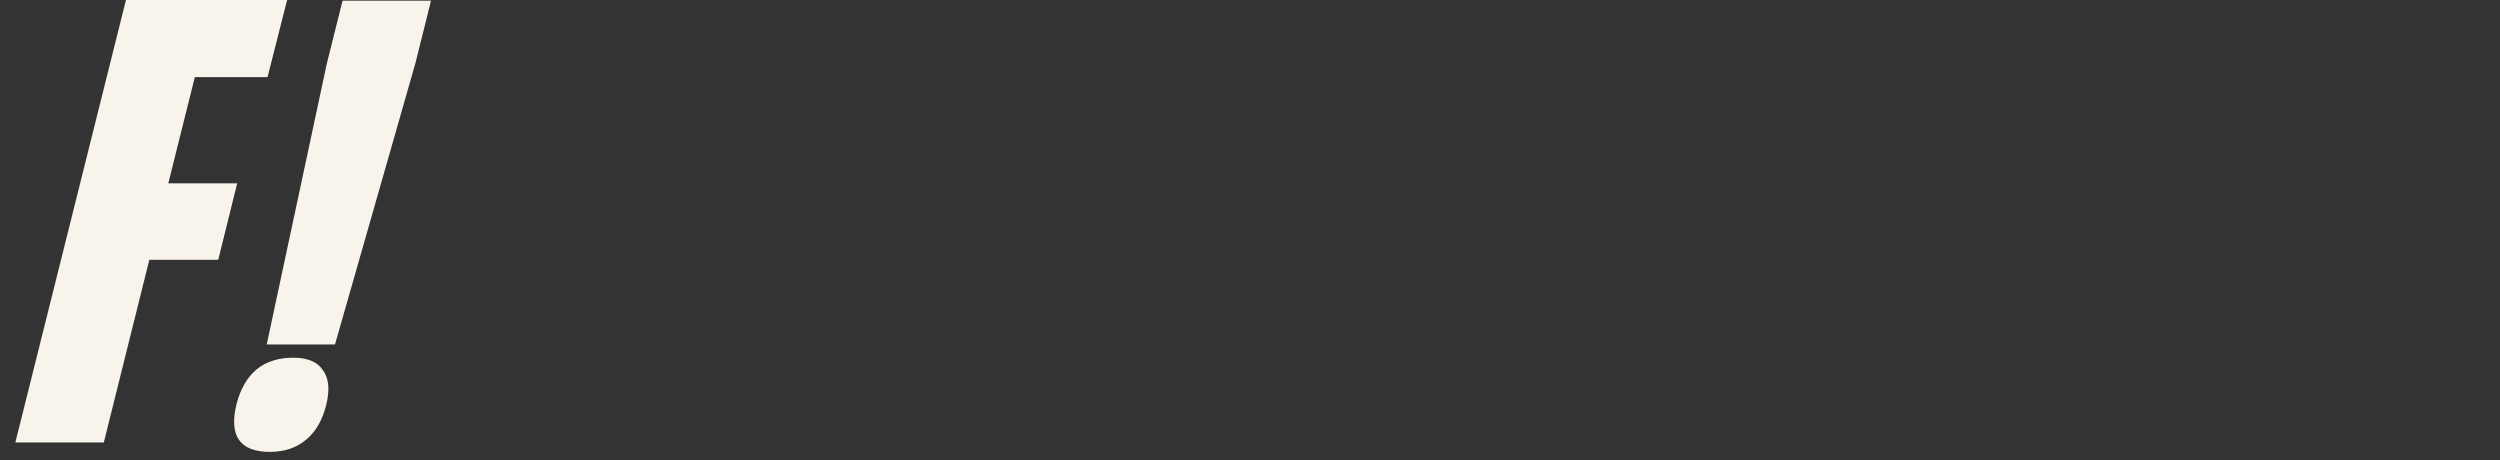 <svg width="125" height="23" viewBox="0 0 125 23" fill="none" xmlns="http://www.w3.org/2000/svg">
<rect x="0" y="0" width="125" height="23" fill="#333333" stroke="none"/>
<path fill-rule="evenodd" clip-rule="evenodd" d="M8.415 9.165L9.742 3.856H13.377L14.356 0H6.298L0.767 22.122H5.191L7.467 12.989H10.912L11.86 9.165H8.415ZM20.762 3.192L21.552 0.032H17.128L16.338 3.192L13.336 17.224H16.749L20.762 3.192ZM14.665 17.885C13.169 17.885 12.221 18.665 11.821 20.224C11.442 21.804 12 22.594 13.496 22.594C14.212 22.594 14.813 22.394 15.297 21.993C15.782 21.593 16.119 21.014 16.309 20.255C16.498 19.497 16.446 18.917 16.151 18.517C15.877 18.096 15.382 17.885 14.665 17.885Z" fill="#F8F3EB"/>
</svg>
